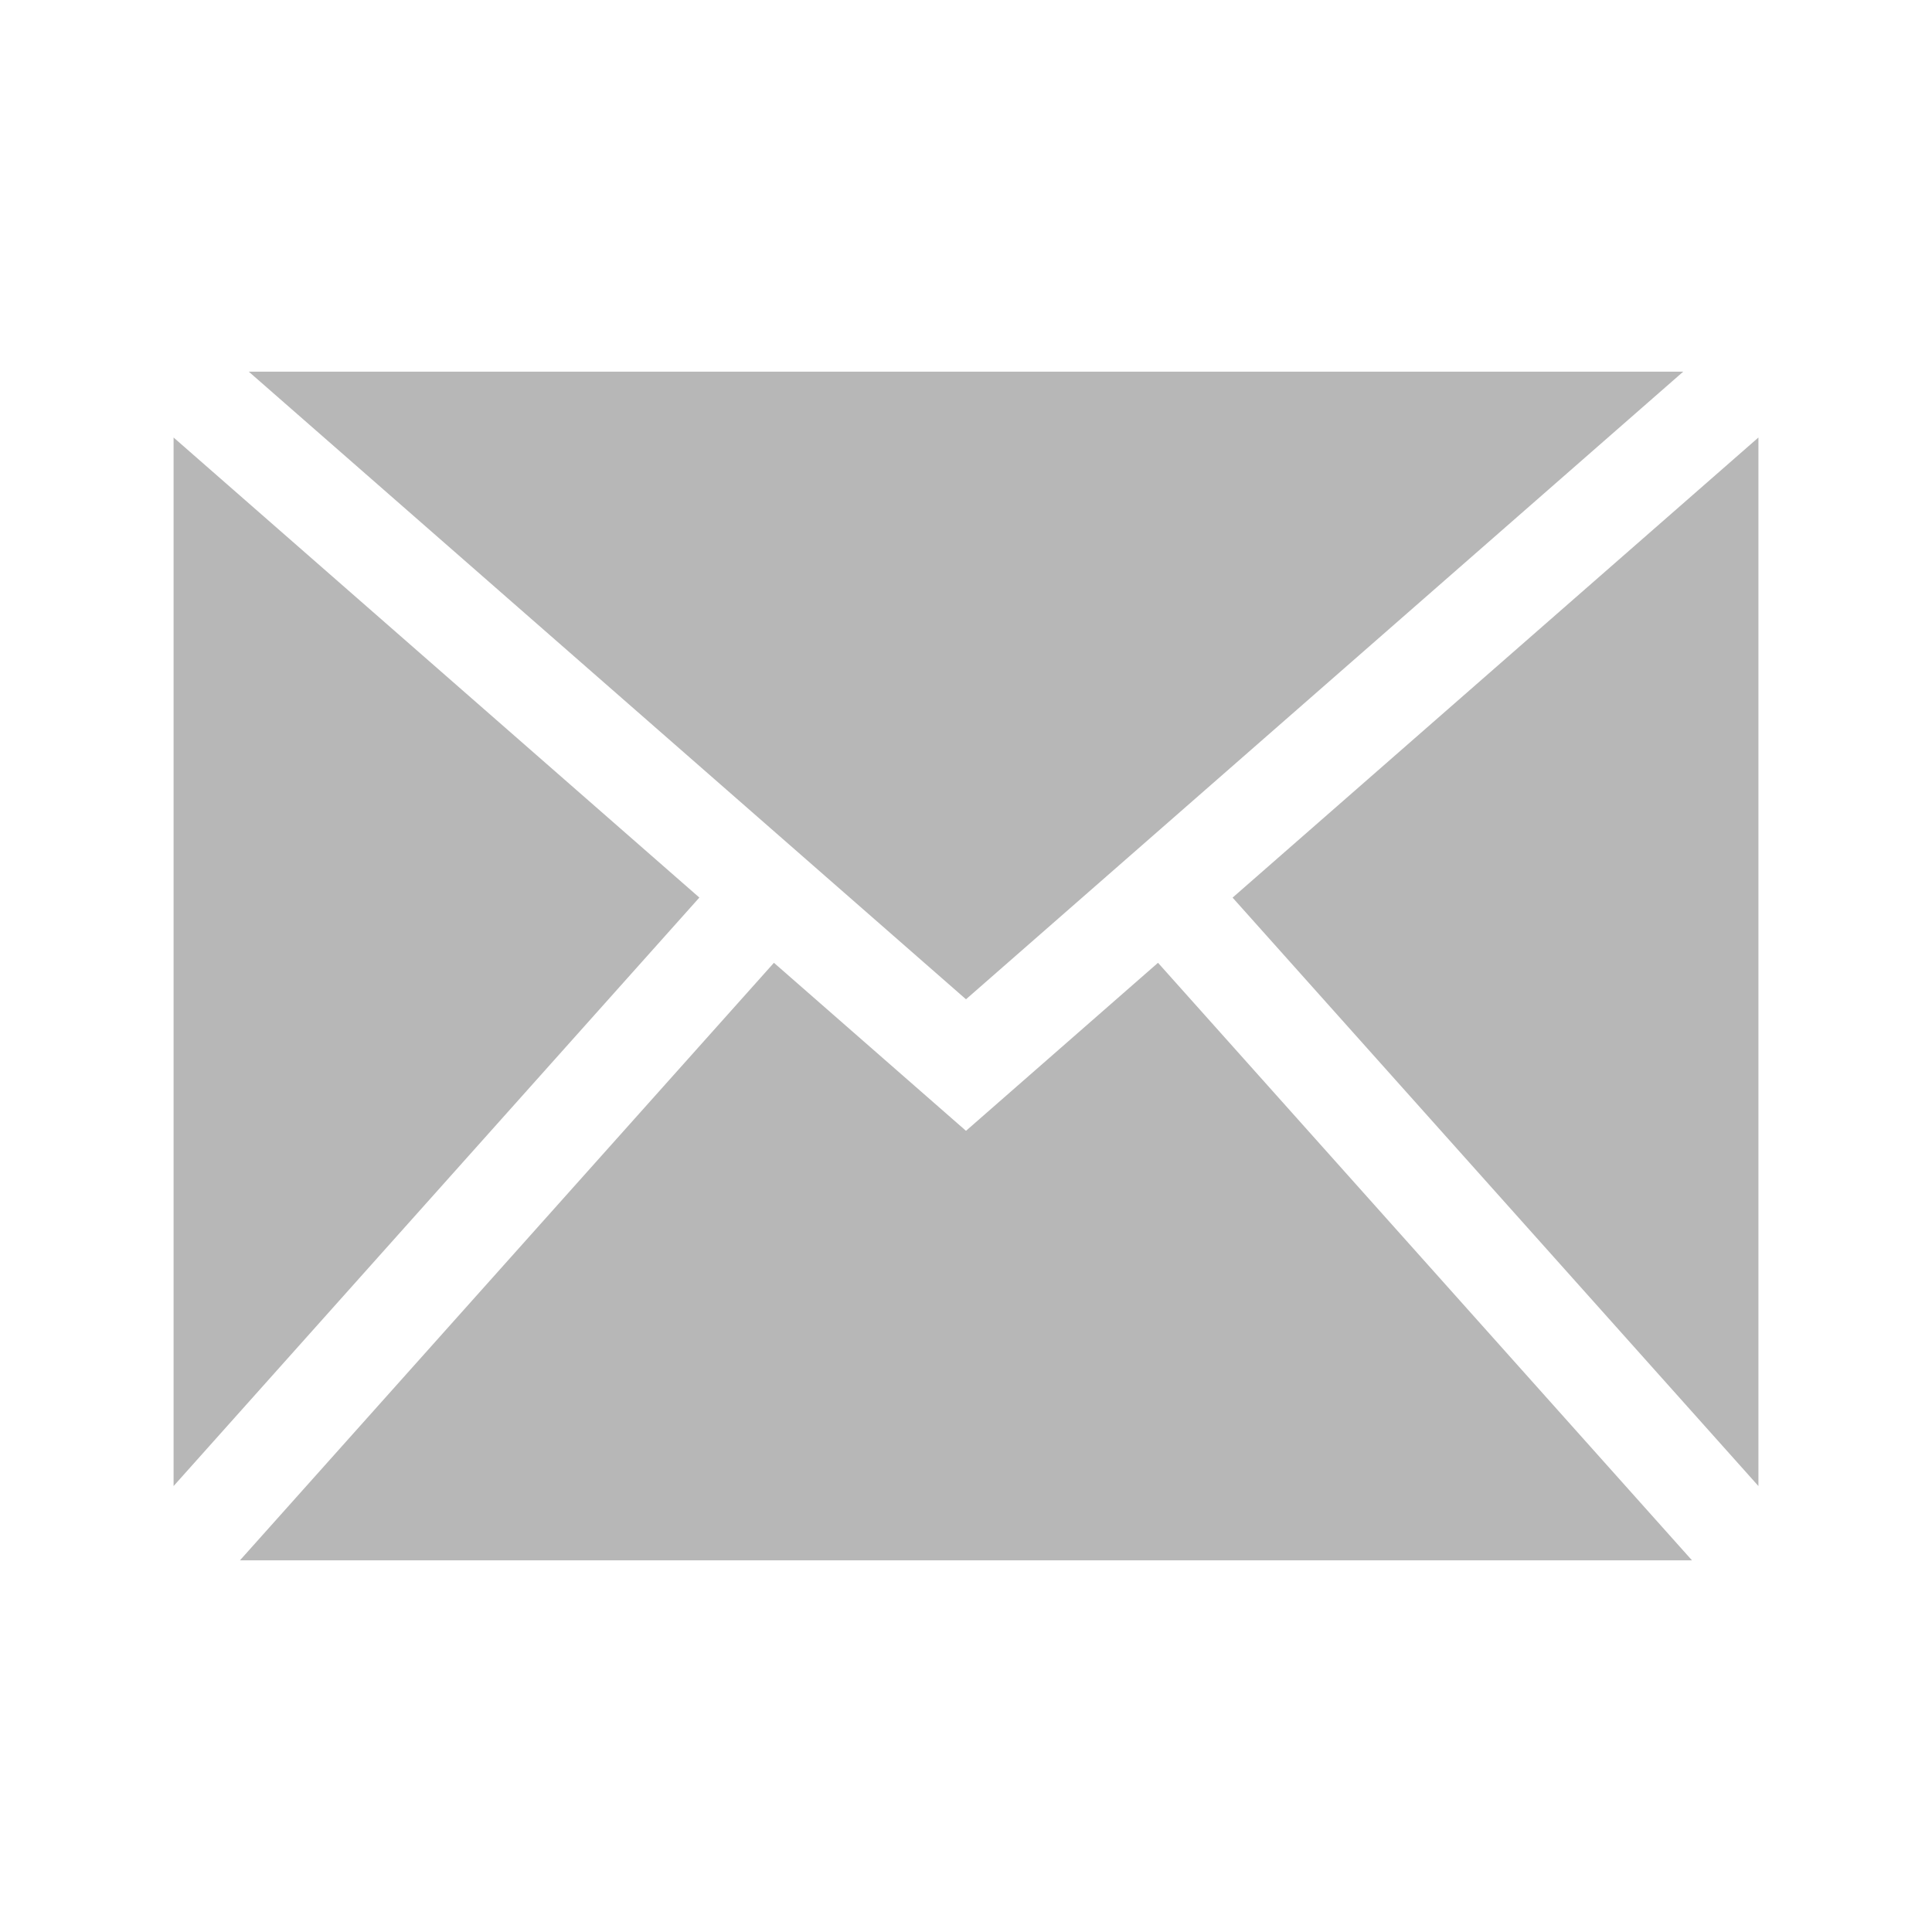 <svg viewBox="0 0 512 512" xmlns="http://www.w3.org/2000/svg">
 <path d="m306.884 255.151l141.504 158.348h-384.793l141.504-158.348 50.899 44.53m190.066-201.18h-380.131l190.066 166.319m70.65-26.941l139.353 155.942v-277.879m-420 0v277.879l139.338-155.957" fill="#b7b7b7"/>
</svg>
